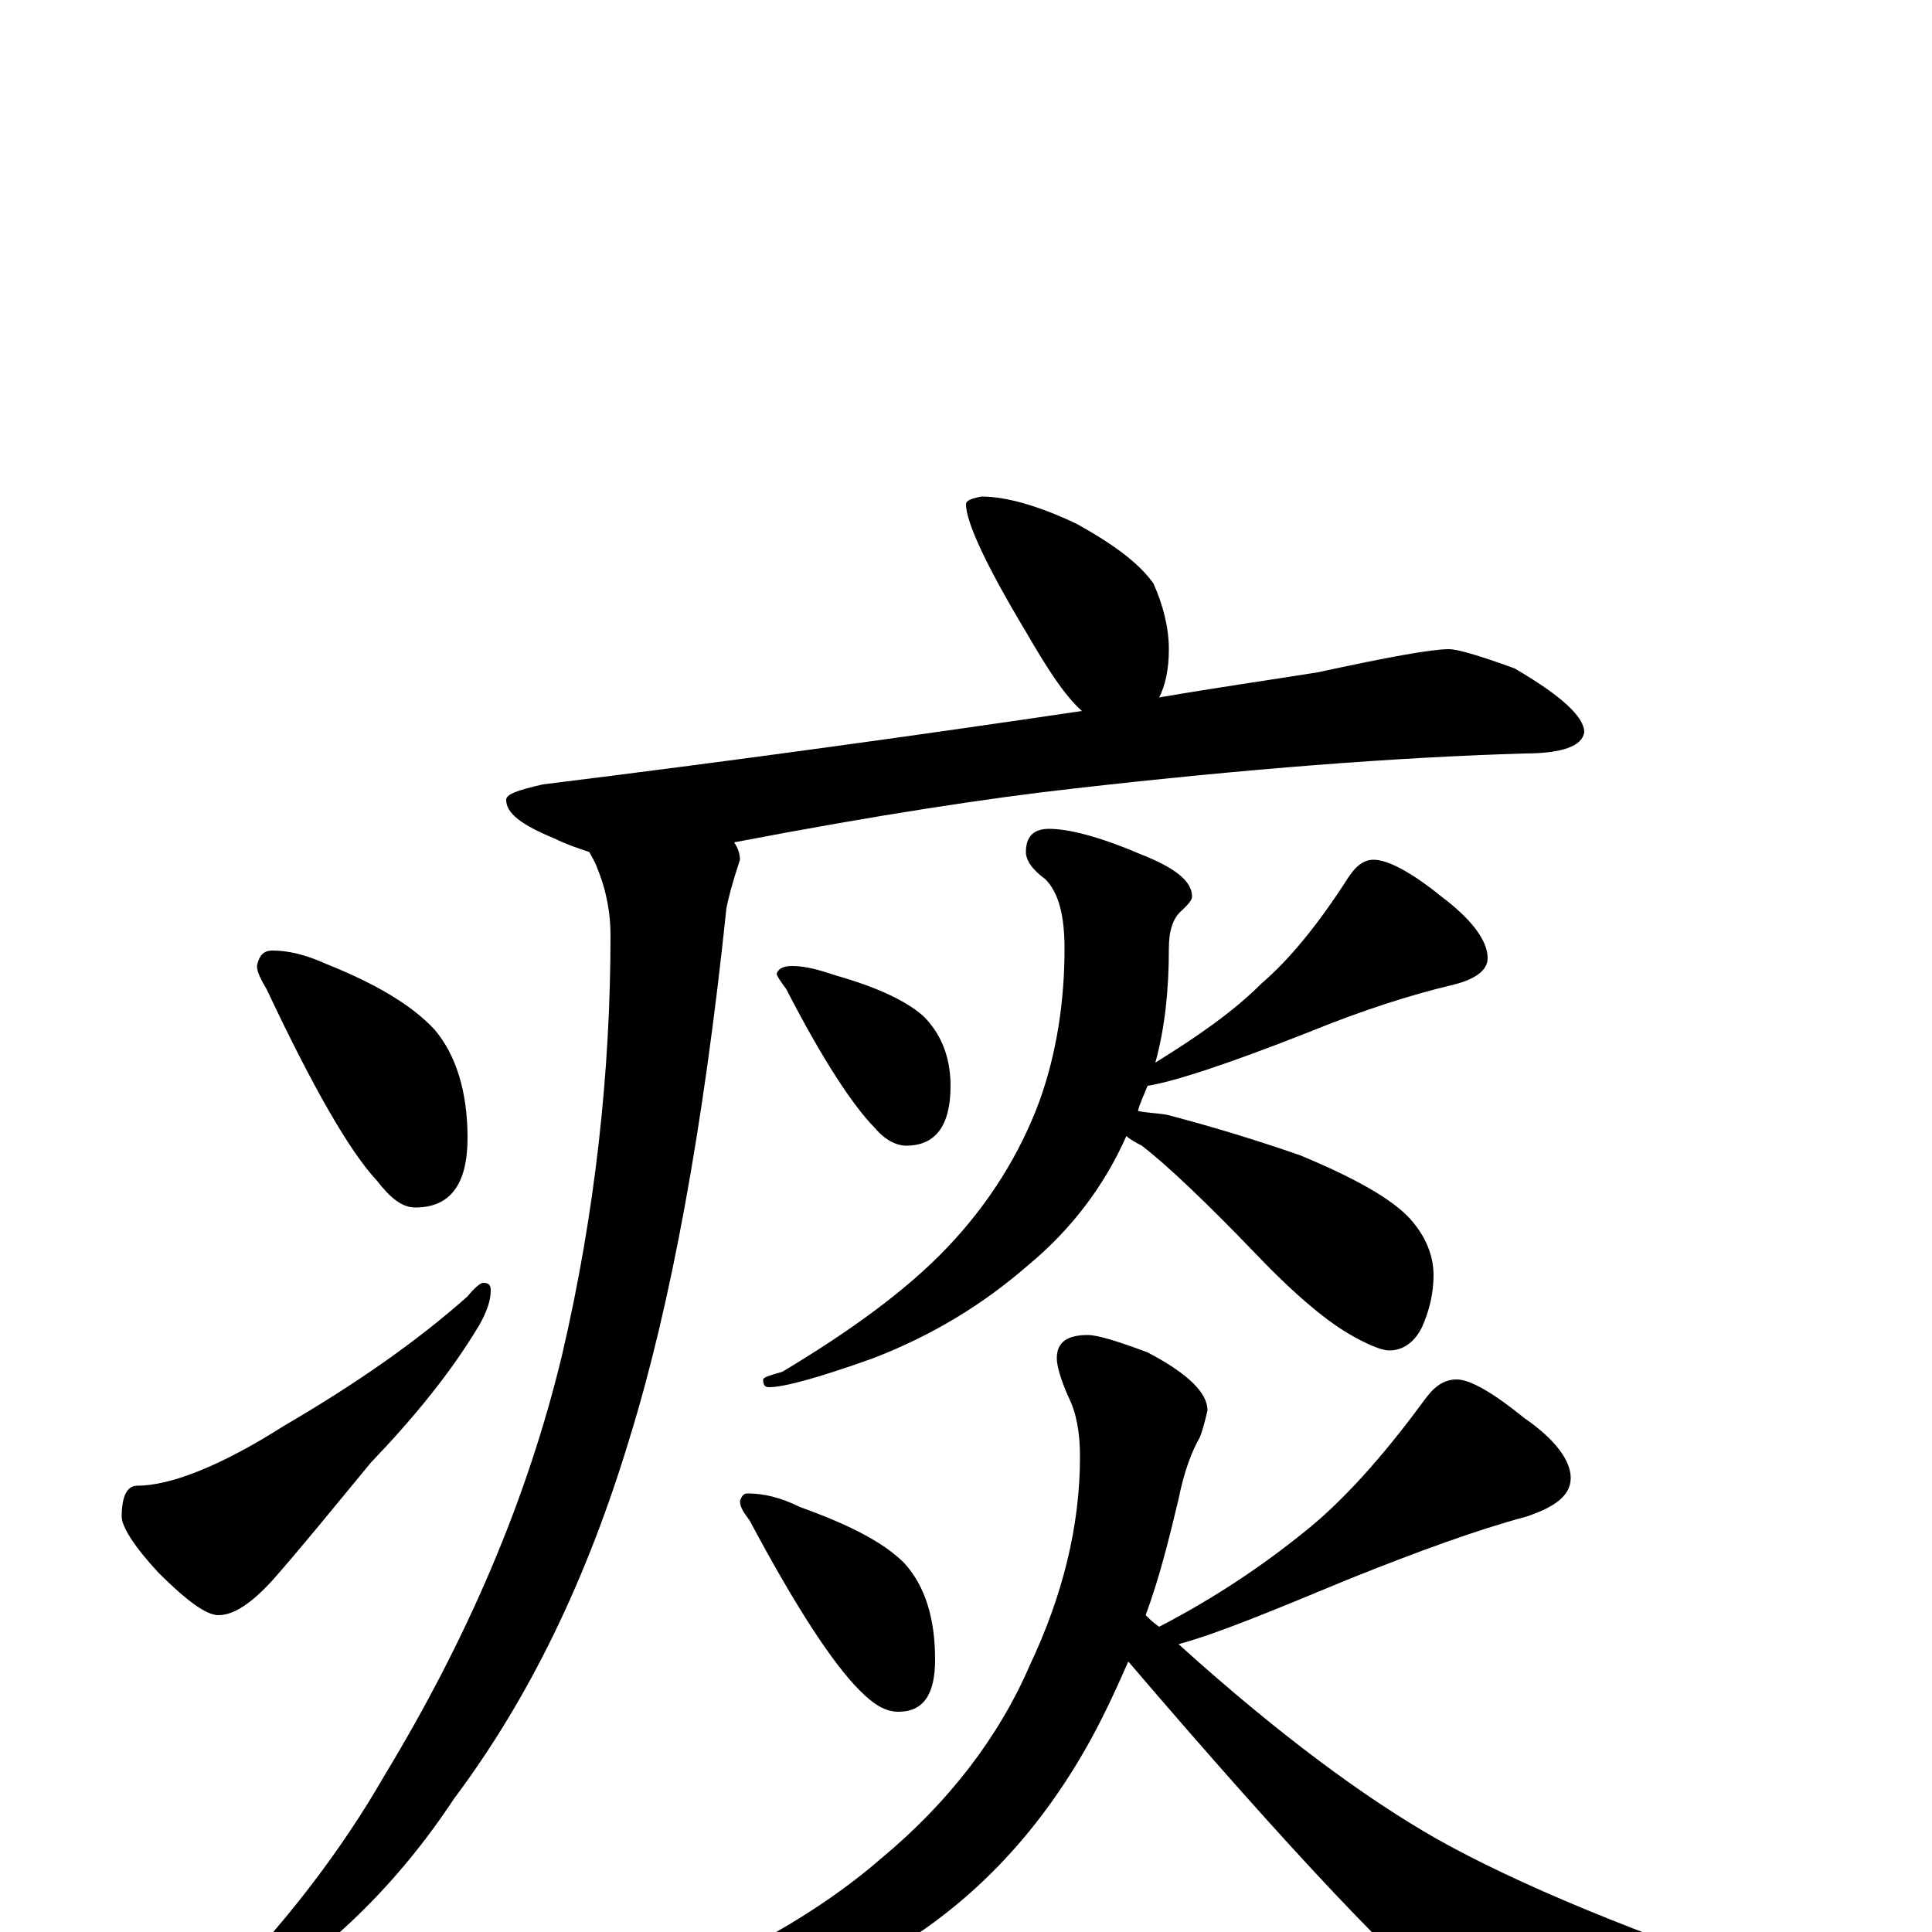 <?xml version="1.0" encoding="utf-8" ?>
<!DOCTYPE svg PUBLIC "-//W3C//DTD SVG 1.1//EN" "http://www.w3.org/Graphics/SVG/1.1/DTD/svg11.dtd">
<svg version="1.1" id="Layer_1" xmlns="http://www.w3.org/2000/svg" xmlns:xlink="http://www.w3.org/1999/xlink" x="0px" y="145px" width="1000px" height="1000px" viewBox="0 0 1000 1000" enable-background="new 0 0 1000 1000" xml:space="preserve">
<g id="Layer_1">
<path id="glyph" transform="matrix(1 0 0 -1 0 1000)" d="M508,743C521,743 538,738 557,729C577,718 590,708 597,698C602,687 605,675 605,664C605,653 603,645 600,639C629,644 657,648 682,652C719,660 741,664 750,664C754,664 765,661 784,654C808,640 820,629 820,621C819,614 809,610 789,610C722,608 645,602 557,592C512,587 453,578 380,564C382,561 383,558 383,555C379,543 377,535 376,530C364,415 347,324 326,256C304,183 274,121 235,69C206,25 170,-10 128,-36C123,-38 116,-39 109,-39l0,4C146,2 176,41 199,81C242,152 273,224 291,299C308,372 316,445 316,516C316,527 314,539 309,551C308,554 306,557 305,559C299,561 293,563 287,566C270,573 262,579 262,586C262,589 268,591 281,594C386,607 479,620 560,632C551,640 542,654 531,673C510,708 500,730 500,739C500,741 503,742 508,743M141,508C149,508 158,506 169,501C194,491 213,480 225,467C236,454 242,435 242,411C242,387 233,375 215,375C208,375 202,380 195,389C181,404 162,437 138,488C135,493 133,497 133,500C134,505 136,508 141,508M250,336C253,336 254,335 254,332C254,327 252,321 248,314C233,289 214,266 192,243C173,220 156,199 141,182C130,170 121,164 113,164C107,164 97,171 82,186C69,200 63,210 63,215C63,226 66,231 71,231C88,231 114,241 147,262C183,283 215,305 242,329C246,334 249,336 250,336M410,500C417,500 424,498 433,495C454,489 469,482 478,474C487,465 492,453 492,438C492,417 484,407 469,407C464,407 458,410 453,416C442,427 426,451 407,488C404,492 402,495 402,496C403,499 406,500 410,500M711,555C718,555 730,549 746,536C762,524 770,513 770,504C770,498 764,493 751,490C730,485 705,477 678,466C635,449 607,440 594,438C592,433 590,429 589,425C593,424 598,424 604,423C627,417 650,410 673,402C702,390 721,379 730,369C738,360 742,350 742,340C742,331 740,322 736,313C732,305 726,301 719,301C716,301 710,303 701,308C688,315 671,329 650,351C624,378 604,397 591,407C587,409 584,411 583,412C572,387 555,364 532,345C509,325 483,309 452,297C424,287 406,282 398,282C396,282 395,283 395,286C395,287 398,288 405,290C440,311 469,332 490,354C512,377 528,403 538,430C547,455 551,482 551,509C551,526 548,538 541,545C534,550 531,555 531,559C531,567 535,571 543,571C553,571 569,567 590,558C608,551 617,544 617,536C617,534 615,532 612,529C607,525 605,518 605,509C605,488 603,468 598,450C619,463 638,476 653,491C667,503 682,521 698,546C702,552 706,555 711,555M387,227C395,227 404,225 414,220C439,211 457,202 468,191C479,179 484,162 484,141C484,123 478,114 465,114C458,114 452,118 445,125C431,139 412,168 388,213C385,217 383,220 383,223C384,226 385,227 387,227M754,286C761,286 773,279 789,266C805,255 813,244 813,235C813,226 805,220 790,215C764,208 734,197 699,183C658,166 629,154 610,149C662,102 707,69 744,48C785,25 847,-1 929,-28C945,-32 953,-36 953,-39C953,-42 947,-44 935,-47C899,-57 860,-62 819,-62C791,-62 772,-57 761,-47C726,-20 667,43 584,140C577,124 570,109 562,95C534,46 497,9 450,-16C403,-39 359,-50 316,-50C311,-50 309,-49 309,-46C309,-43 315,-40 327,-35C382,-14 425,11 456,38C491,67 517,101 533,138C550,174 559,210 559,246C559,259 557,269 553,277C549,286 547,293 547,297C547,305 552,309 563,309C568,309 578,306 594,300C615,289 625,279 625,270C624,266 623,261 621,256C617,249 613,239 610,224C605,203 600,183 593,164C595,162 597,160 600,158C629,173 654,190 675,207C694,222 715,245 737,275C742,282 747,286 754,286z"/>
</g>
</svg>
